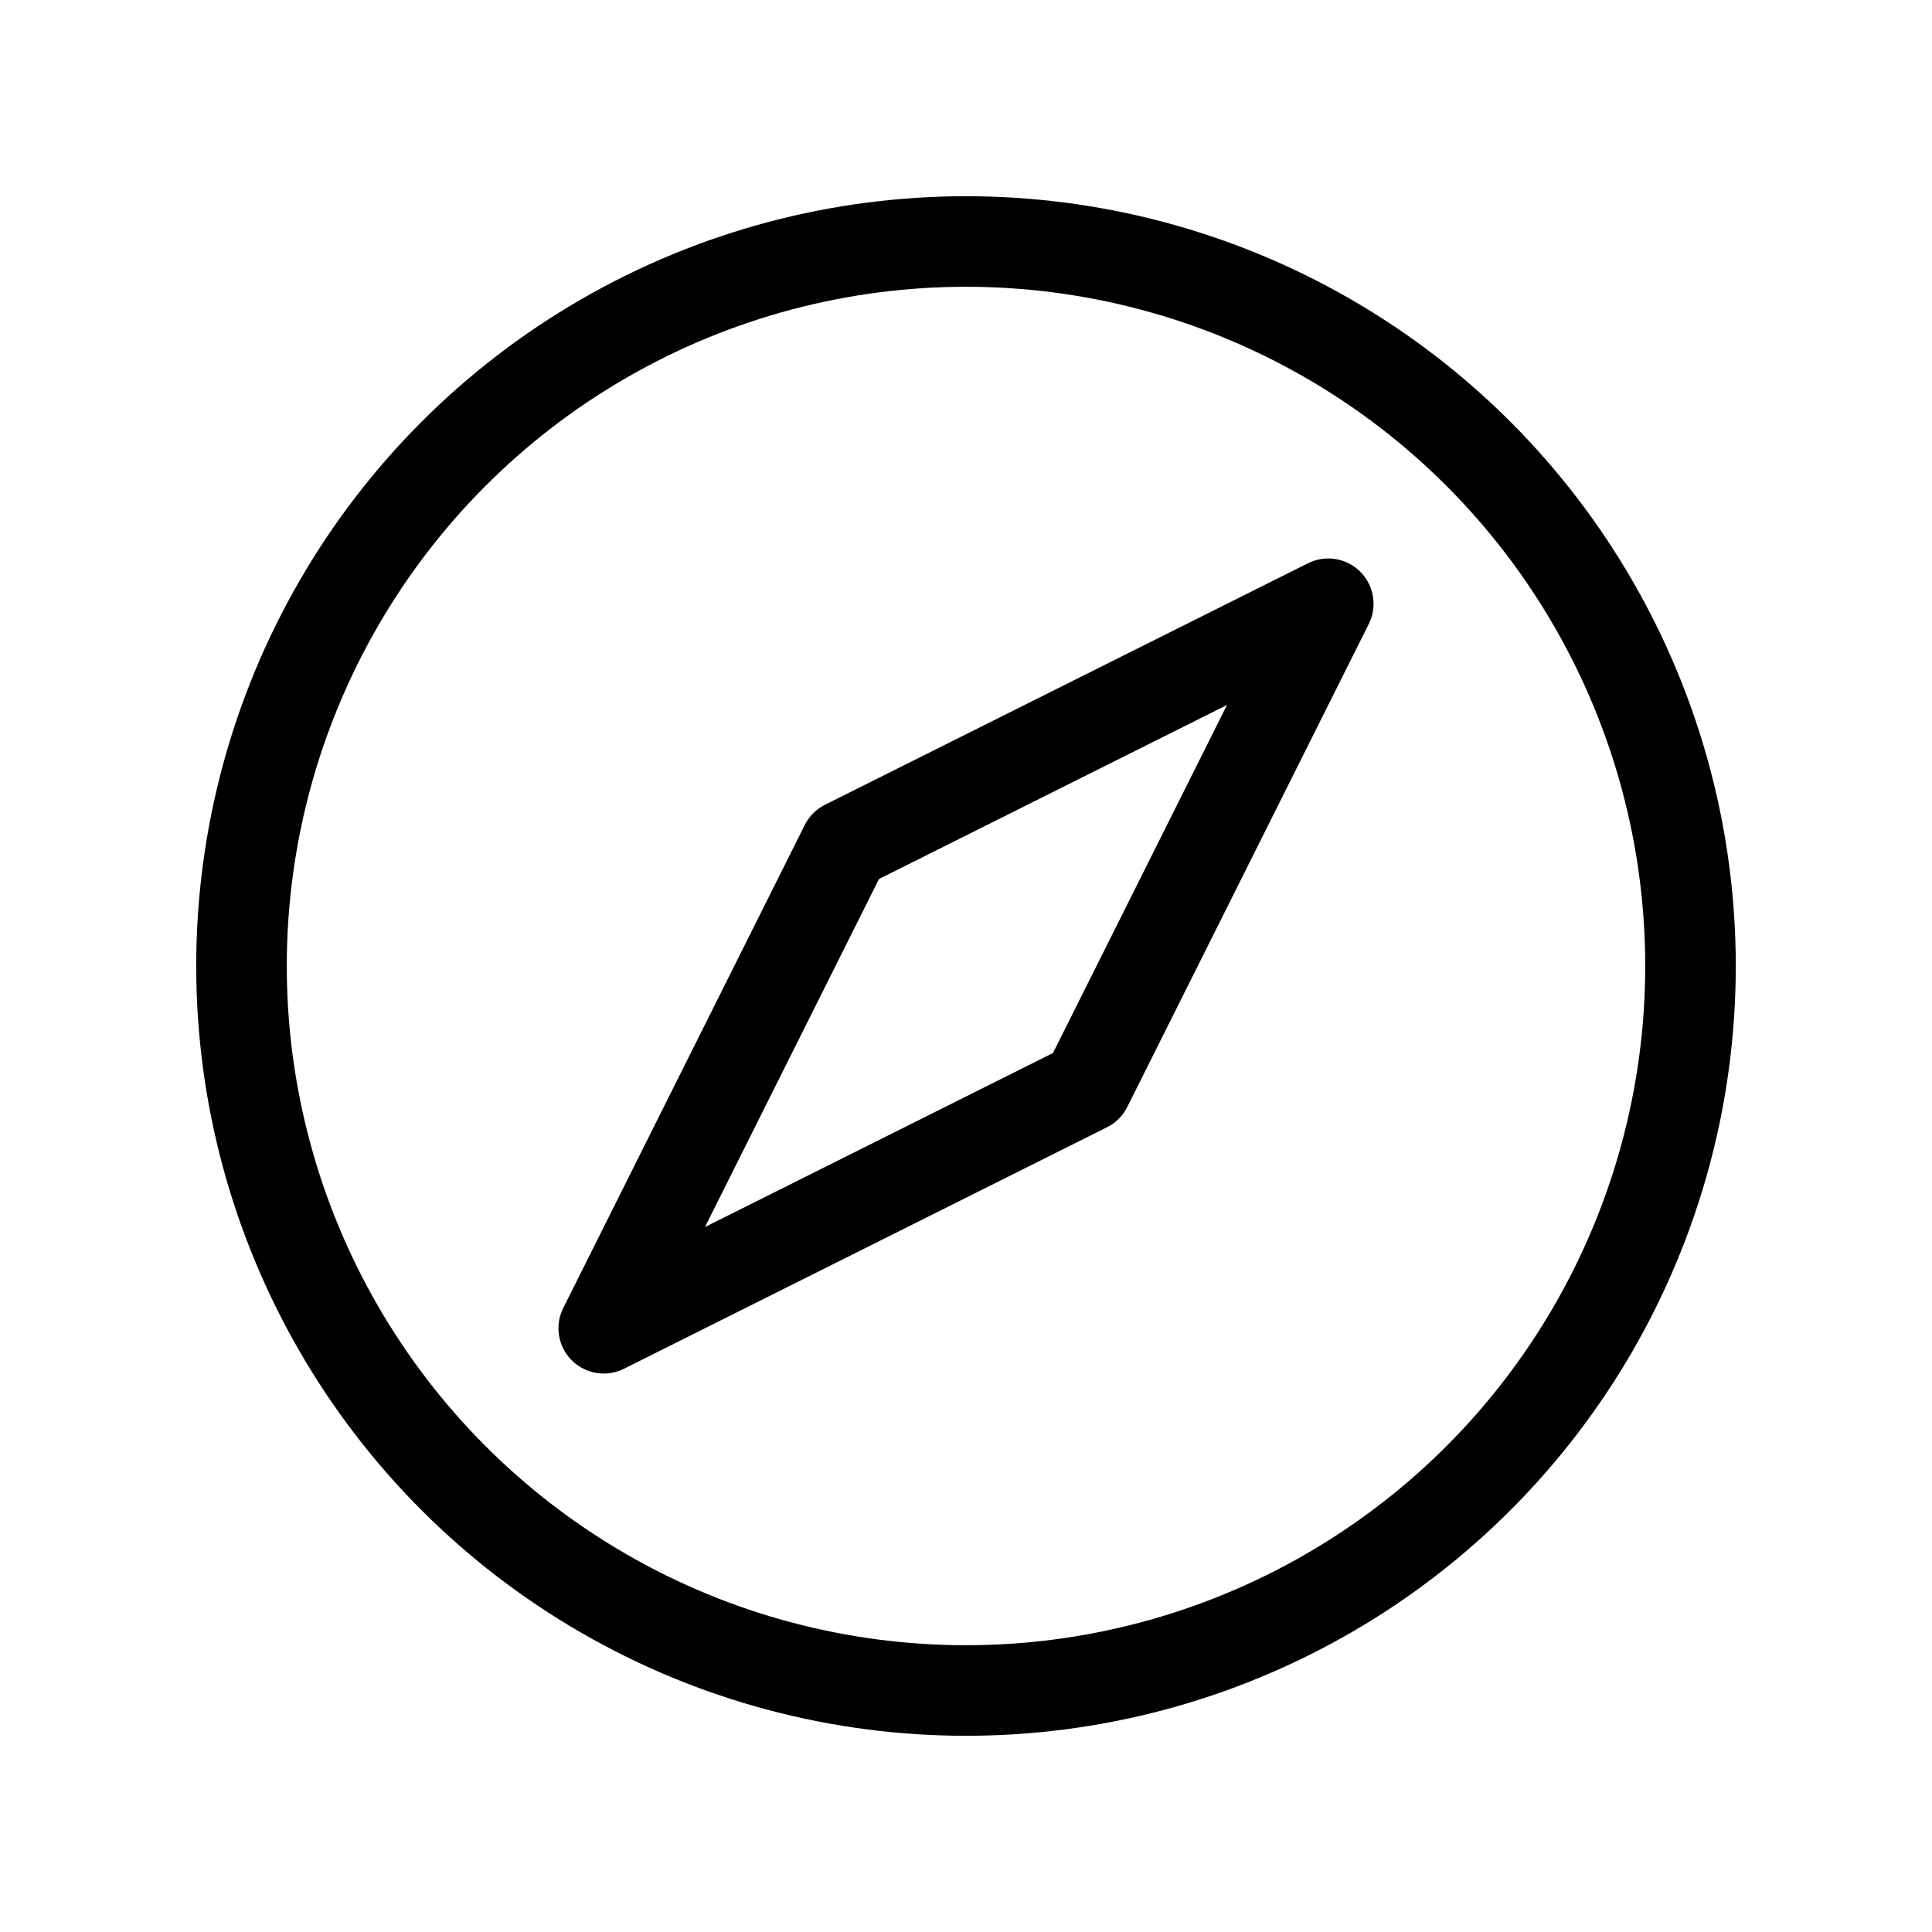 <svg xmlns="http://www.w3.org/2000/svg" viewBox="0 0 256 256"><rect width="256" height="256" fill="none"/><circle cx="128" cy="128" r="96" fill="none" stroke="#000" stroke-linecap="round" stroke-linejoin="round" stroke-width="12"/><polygon points="176 80 112 112 80 176 144 144 176 80" fill="none" stroke="#000" stroke-linecap="round" stroke-linejoin="round" stroke-width="12"/></svg>
